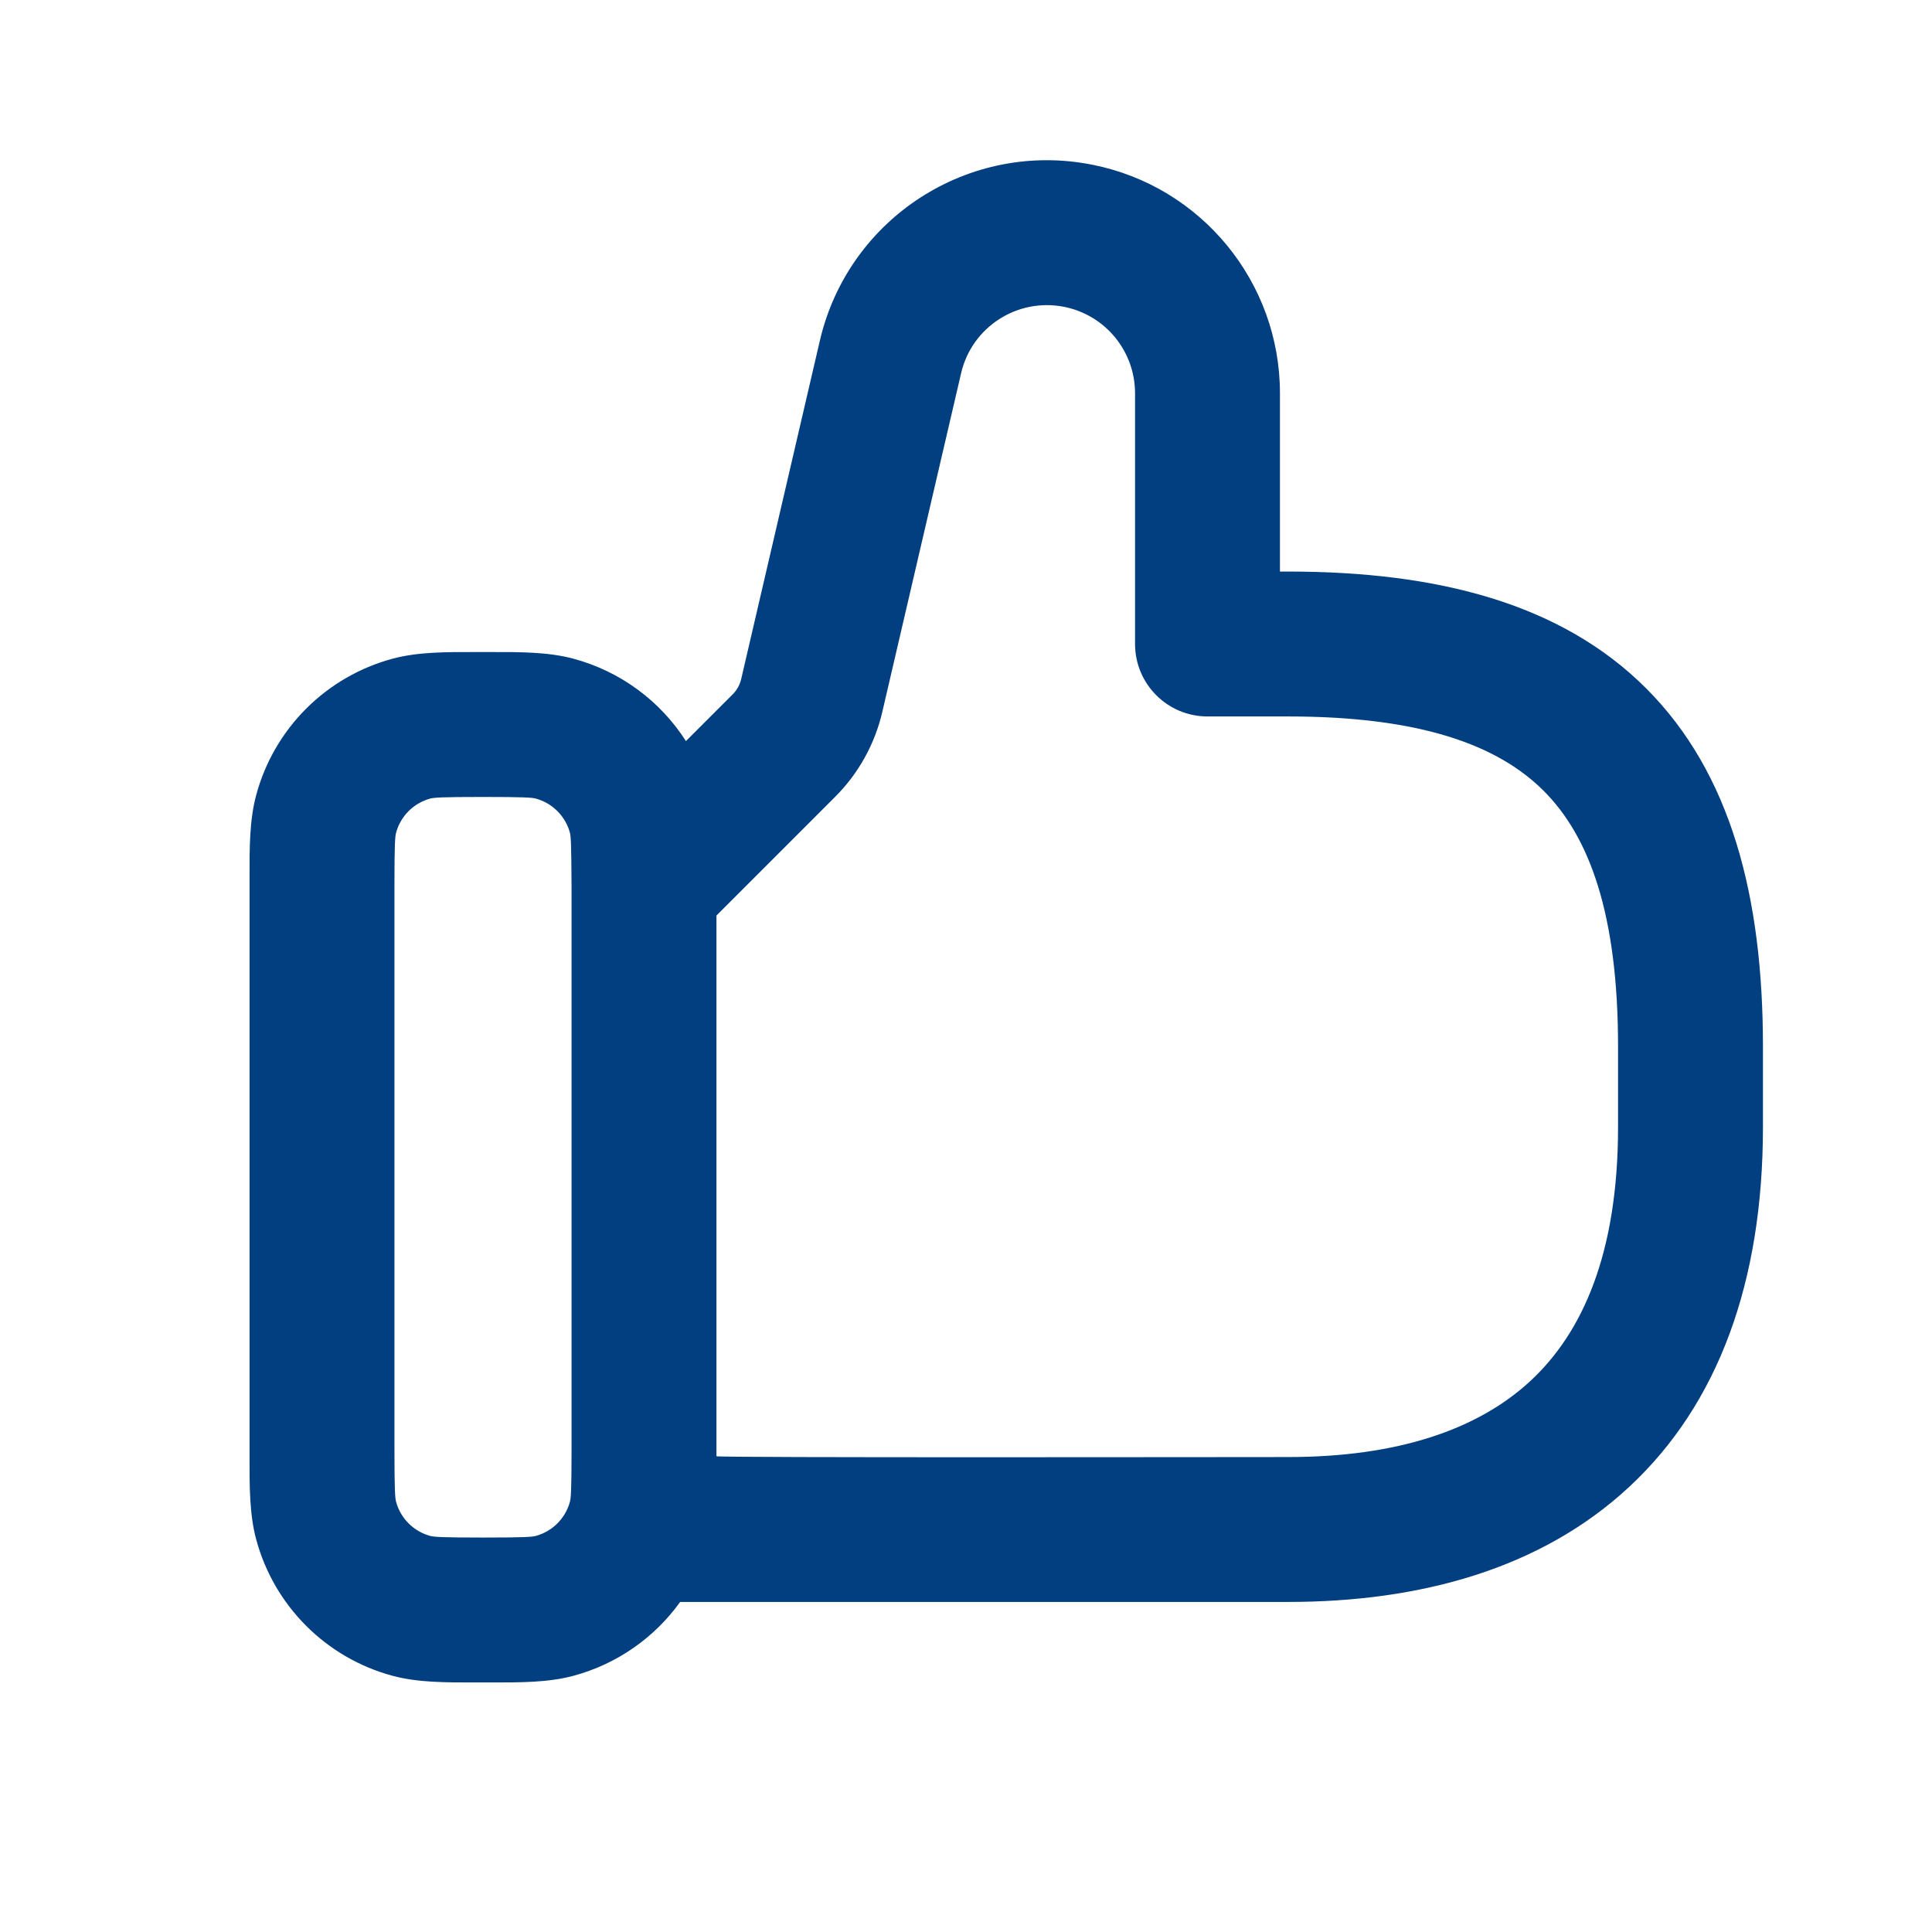 <svg width="24" height="24" viewBox="0 0 24 24" fill="none" xmlns="http://www.w3.org/2000/svg">
<path fill-rule="evenodd" clipRule="evenodd" d="M8.521 9.206L9.103 8.624C9.154 8.573 9.19 8.508 9.207 8.437L10.185 4.23C10.54 2.707 12.039 1.74 13.573 2.047C14.926 2.317 15.9 3.506 15.9 4.885V7.1H16C17.854 7.1 19.392 7.494 20.449 8.551C21.506 9.608 21.9 11.146 21.9 13V14C21.9 15.922 21.346 17.442 20.237 18.472C19.14 19.491 17.638 19.9 16 19.9L8.449 19.9C8.131 20.343 7.665 20.672 7.121 20.818C6.812 20.901 6.463 20.901 6.09 20.9L6 20.9L5.91 20.9C5.537 20.901 5.188 20.901 4.879 20.818C4.051 20.596 3.404 19.949 3.182 19.121C3.099 18.812 3.099 18.463 3.1 18.09V10.91C3.099 10.537 3.099 10.188 3.182 9.879C3.404 9.051 4.051 8.404 4.879 8.182C5.188 8.099 5.537 8.099 5.91 8.1L6 8.1L6.09 8.1C6.463 8.099 6.812 8.099 7.121 8.182C7.708 8.339 8.203 8.709 8.521 9.206ZM11.939 4.637C12.072 4.061 12.64 3.696 13.22 3.812C13.732 3.914 14.1 4.364 14.1 4.885V8C14.1 8.497 14.503 8.9 15 8.9H16C17.646 8.9 18.608 9.256 19.176 9.824C19.744 10.392 20.1 11.354 20.1 13V14C20.1 15.579 19.654 16.558 19.013 17.153C18.36 17.759 17.362 18.1 16 18.1C15.398 18.1 8.9 18.11 8.9 18.09L8.9 11.373L10.376 9.897C10.665 9.608 10.867 9.243 10.96 8.845L11.939 4.637ZM7.1 11.006V18C7.1 18.523 7.092 18.608 7.08 18.655C7.024 18.862 6.862 19.024 6.655 19.08C6.608 19.092 6.523 19.1 6 19.1C5.477 19.1 5.392 19.092 5.345 19.08C5.138 19.024 4.976 18.862 4.92 18.655C4.908 18.608 4.9 18.523 4.9 18V11C4.9 10.477 4.908 10.392 4.92 10.345C4.976 10.138 5.138 9.976 5.345 9.92C5.392 9.908 5.477 9.9 6 9.9C6.523 9.9 6.608 9.908 6.655 9.92C6.862 9.976 7.024 10.138 7.08 10.345C7.092 10.392 7.097 10.484 7.1 11.006Z" fill="#023F80"/>
</svg>
